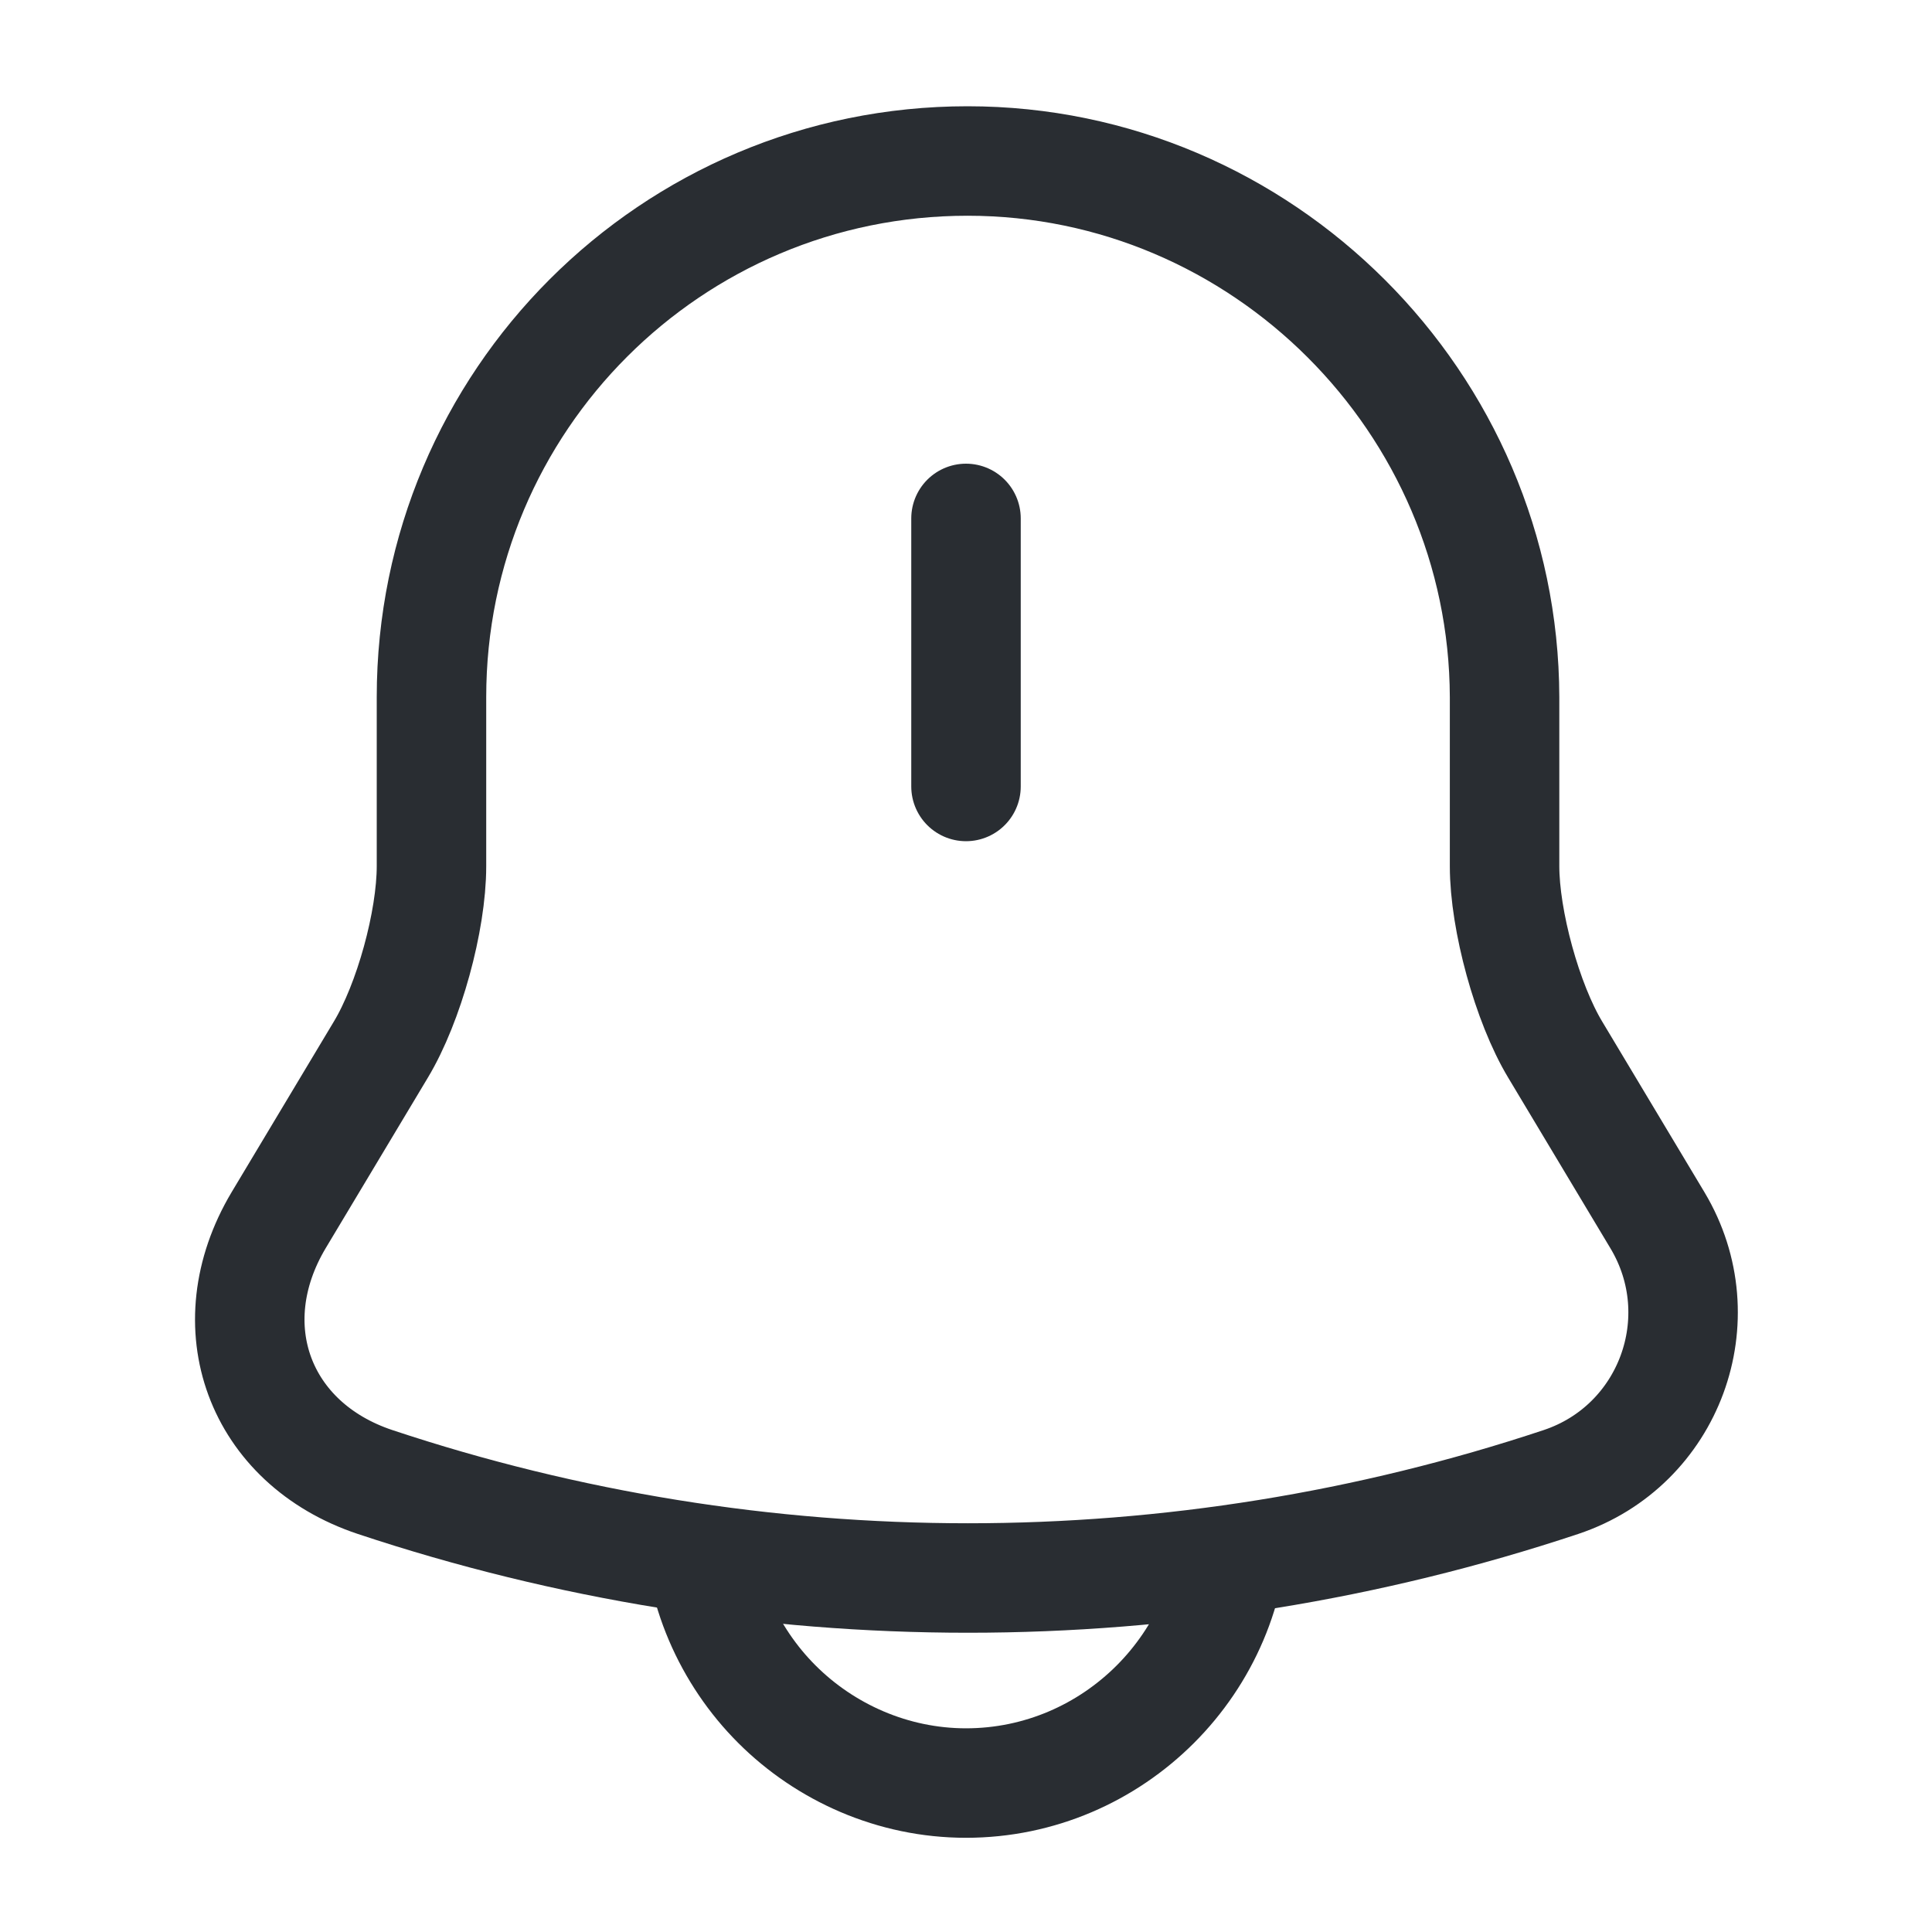 <svg width="42" height="42" viewBox="0 0 42 42" fill="none" xmlns="http://www.w3.org/2000/svg">
<path d="M21 11.27V17.097" stroke="#292D32" stroke-width="2.38" stroke-miterlimit="10" stroke-linecap="round"/>
<path d="M21.035 3.5C14.595 3.5 9.38 8.715 9.38 15.155V18.83C9.38 20.02 8.89 21.805 8.278 22.82L6.055 26.53C4.69 28.823 5.635 31.378 8.155 32.218C16.52 35 25.568 35 33.933 32.218C36.295 31.43 37.31 28.665 36.033 26.53L33.81 22.82C33.198 21.805 32.708 20.003 32.708 18.83V15.155C32.69 8.75 27.44 3.5 21.035 3.5Z" stroke="#292D32" stroke-width="2.38" stroke-miterlimit="10" stroke-linecap="round"/>
<path d="M26.828 32.935C26.828 36.137 24.203 38.762 21 38.762C19.408 38.762 17.938 38.097 16.888 37.047C15.838 35.997 15.173 34.527 15.173 32.935" stroke="#292D32" stroke-width="2.38" stroke-miterlimit="10"/>
</svg>
